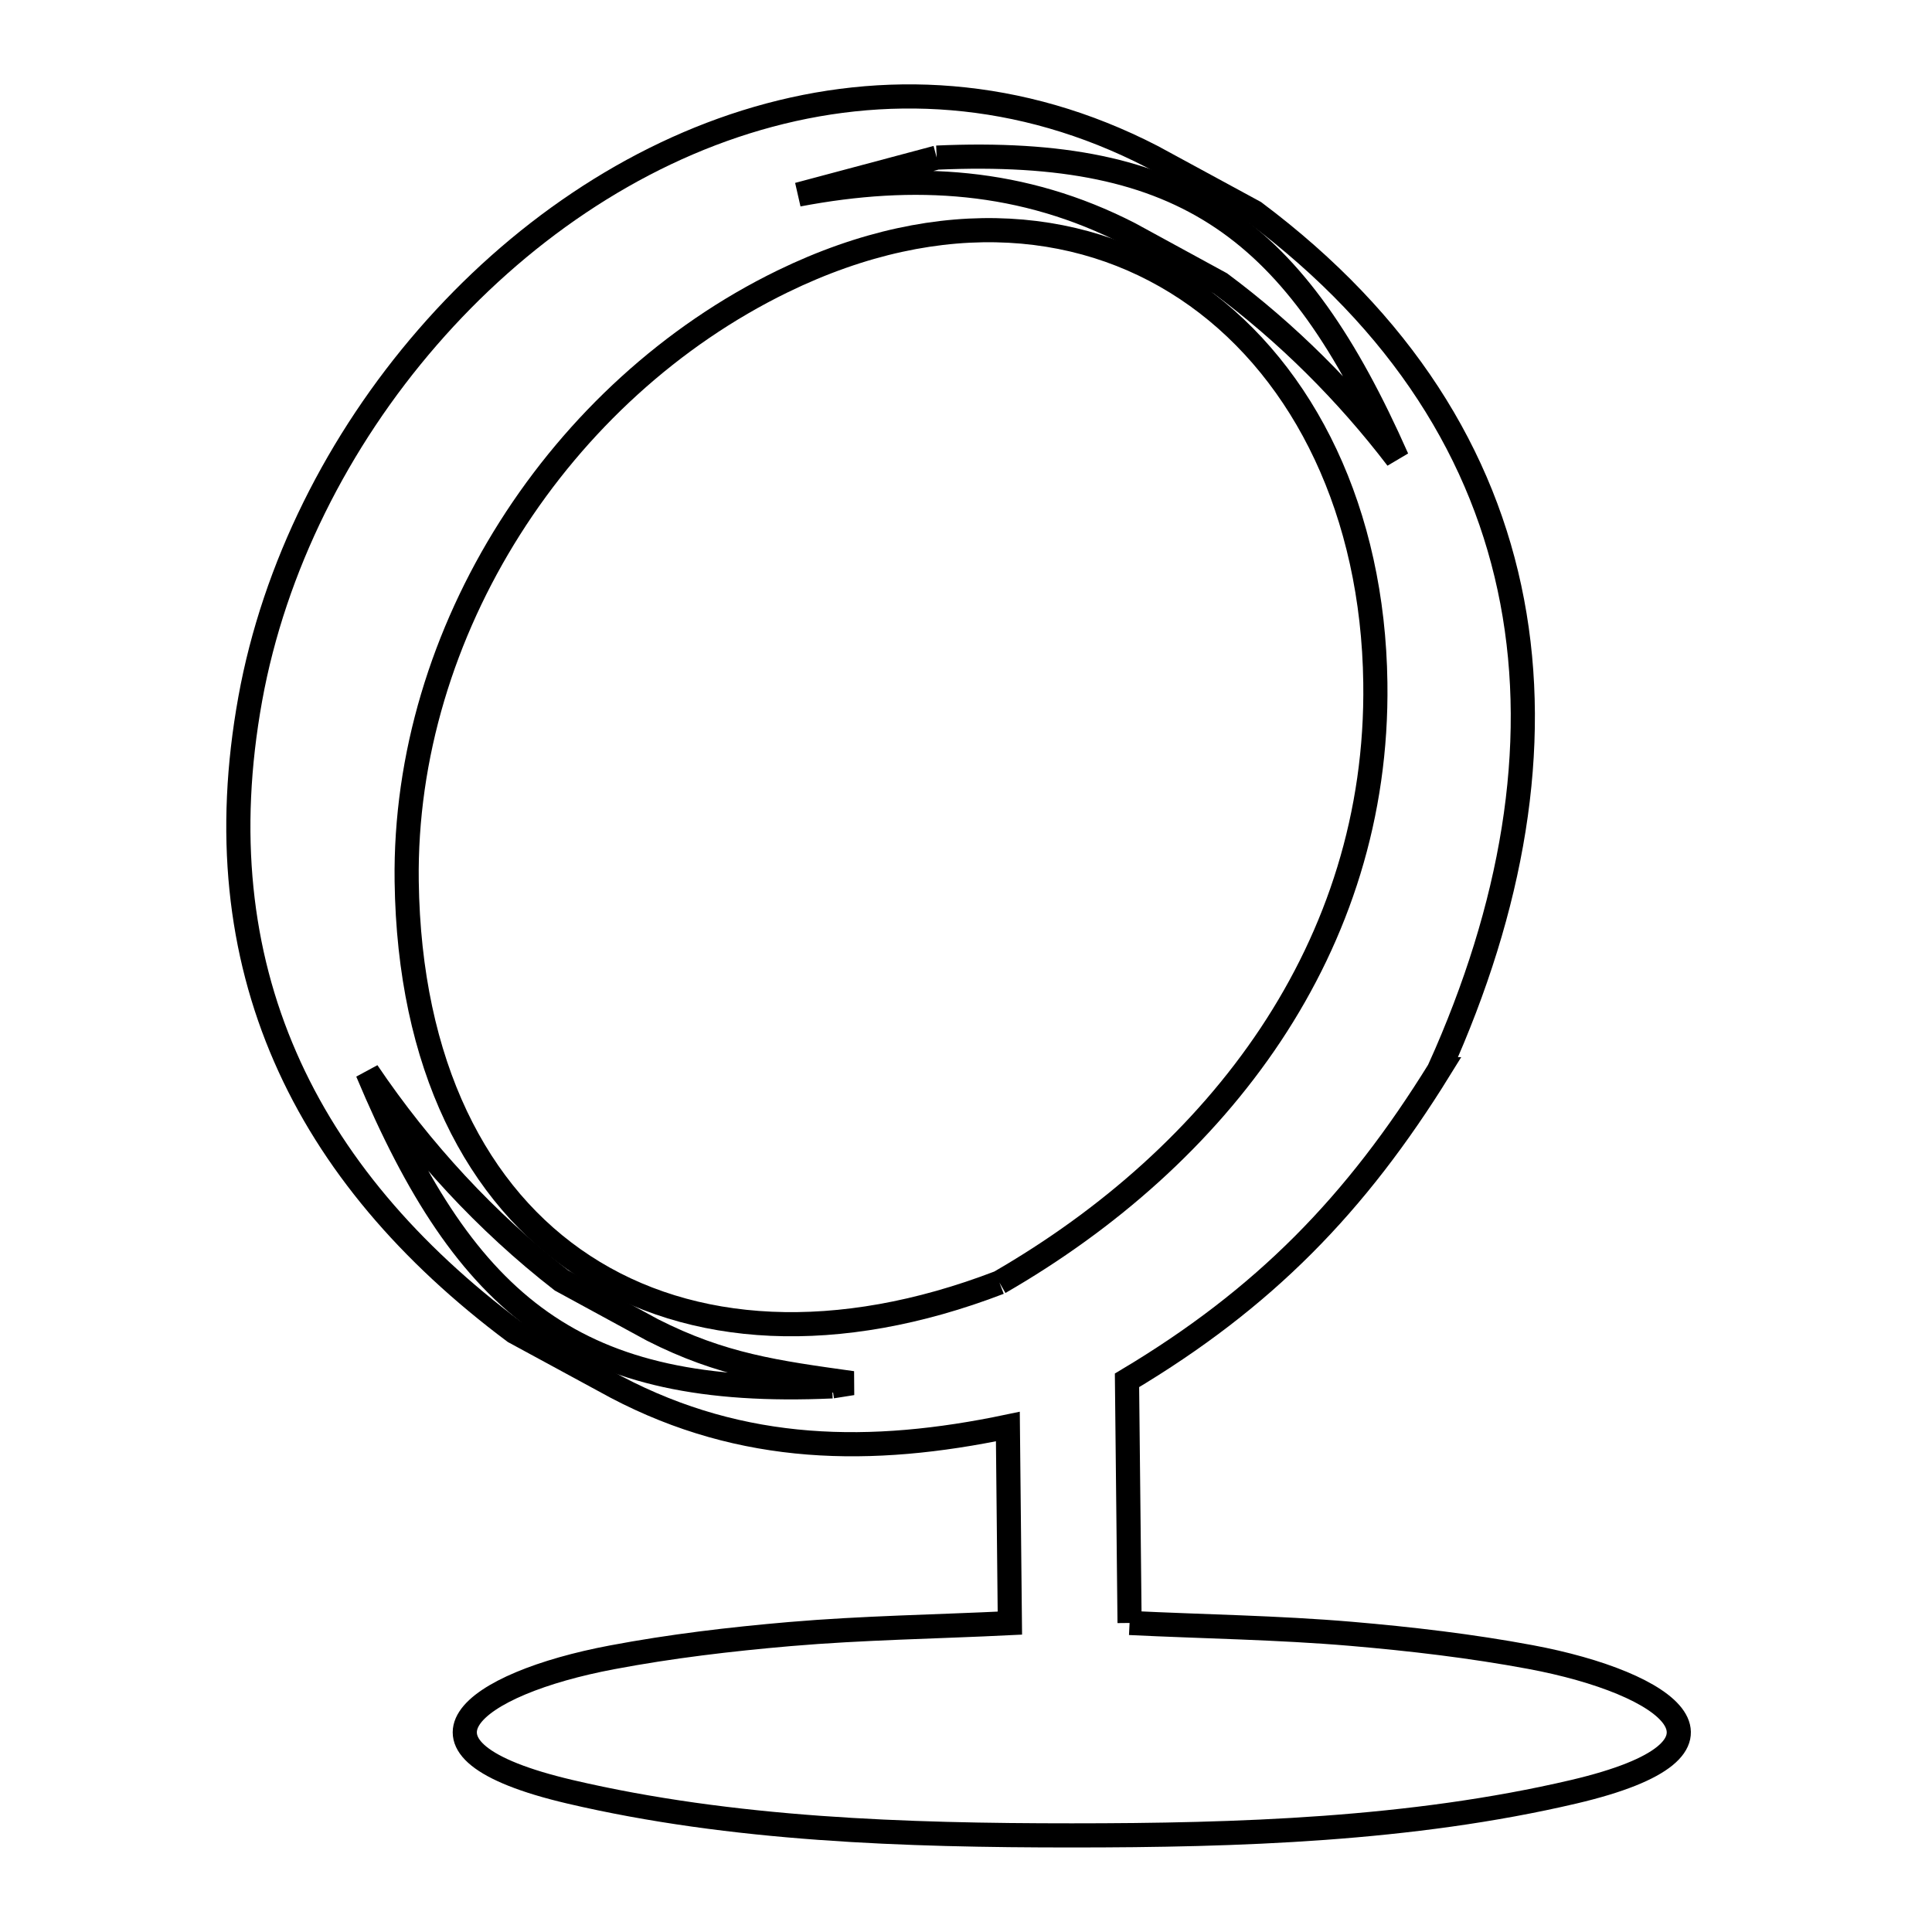 <svg xmlns="http://www.w3.org/2000/svg" viewBox="0.0 0.0 24.0 24.0" height="200px" width="200px"><path fill="none" stroke="black" stroke-width=".3" stroke-opacity="1.0"  filling="0" d="M11.636 1.958 L11.636 1.958 C14.733 1.82 16.094 2.849 17.355 5.694 L17.355 5.694 C16.73 4.876 15.987 4.136 15.162 3.522 L14.033 2.906 C12.708 2.225 11.358 2.143 9.916 2.417 L9.916 2.417 C10.49 2.264 11.063 2.111 11.636 1.958 L11.636 1.958"></path>
<path fill="none" stroke="black" stroke-width=".3" stroke-opacity="1.0"  filling="0" d="M12.415 15.932 L12.415 15.932 C10.407 16.703 8.582 16.596 7.251 15.726 C5.92 14.857 5.083 13.225 5.052 10.947 C5.031 9.393 5.507 7.867 6.334 6.561 C7.161 5.255 8.339 4.169 9.723 3.495 C11.704 2.531 13.531 2.72 14.869 3.679 C16.207 4.638 17.057 6.367 17.085 8.482 C17.108 10.127 16.618 11.598 15.784 12.854 C14.949 14.11 13.771 15.15 12.415 15.932 L12.415 15.932"></path>
<path fill="none" stroke="black" stroke-width=".3" stroke-opacity="1.0"  filling="0" d="M10.337 17.222 L10.337 17.222 C8.752 17.293 7.616 17.05 6.723 16.423 C5.83 15.795 5.179 14.783 4.564 13.316 L4.564 13.316 C5.224 14.294 6.043 15.182 6.975 15.906 L8.105 16.521 C8.968 16.959 9.636 17.049 10.589 17.182 L10.589 17.182 C10.505 17.195 10.421 17.209 10.337 17.222 L10.337 17.222"></path>
<path fill="none" stroke="black" stroke-width=".3" stroke-opacity="1.0"  filling="0" d="M14.032 20.161 L14.032 20.161 C14.95 20.206 15.869 20.218 16.785 20.296 C17.53 20.36 18.275 20.447 19.01 20.584 C20.739 20.907 21.858 21.716 19.549 22.258 C17.531 22.731 15.375 22.8 13.314 22.8 C11.254 22.8 9.098 22.731 7.08 22.258 C4.786 21.72 5.87 20.914 7.603 20.588 C8.332 20.45 9.071 20.363 9.811 20.299 C10.72 20.221 11.634 20.208 12.545 20.163 L12.52 17.721 C10.823 18.077 9.23 18.058 7.657 17.232 L6.389 16.544 C5.082 15.566 4.111 14.435 3.543 13.13 C2.974 11.825 2.807 10.348 3.109 8.68 C3.405 7.047 4.2 5.471 5.311 4.191 C6.422 2.91 7.85 1.924 9.411 1.471 C10.972 1.018 12.668 1.097 14.314 1.947 L15.583 2.636 C17.412 4.005 18.441 5.658 18.785 7.472 C19.13 9.287 18.79 11.264 17.881 13.282 L17.883 13.282 C16.844 14.963 15.701 16.132 14 17.147 L14.032 20.161"></path></svg>